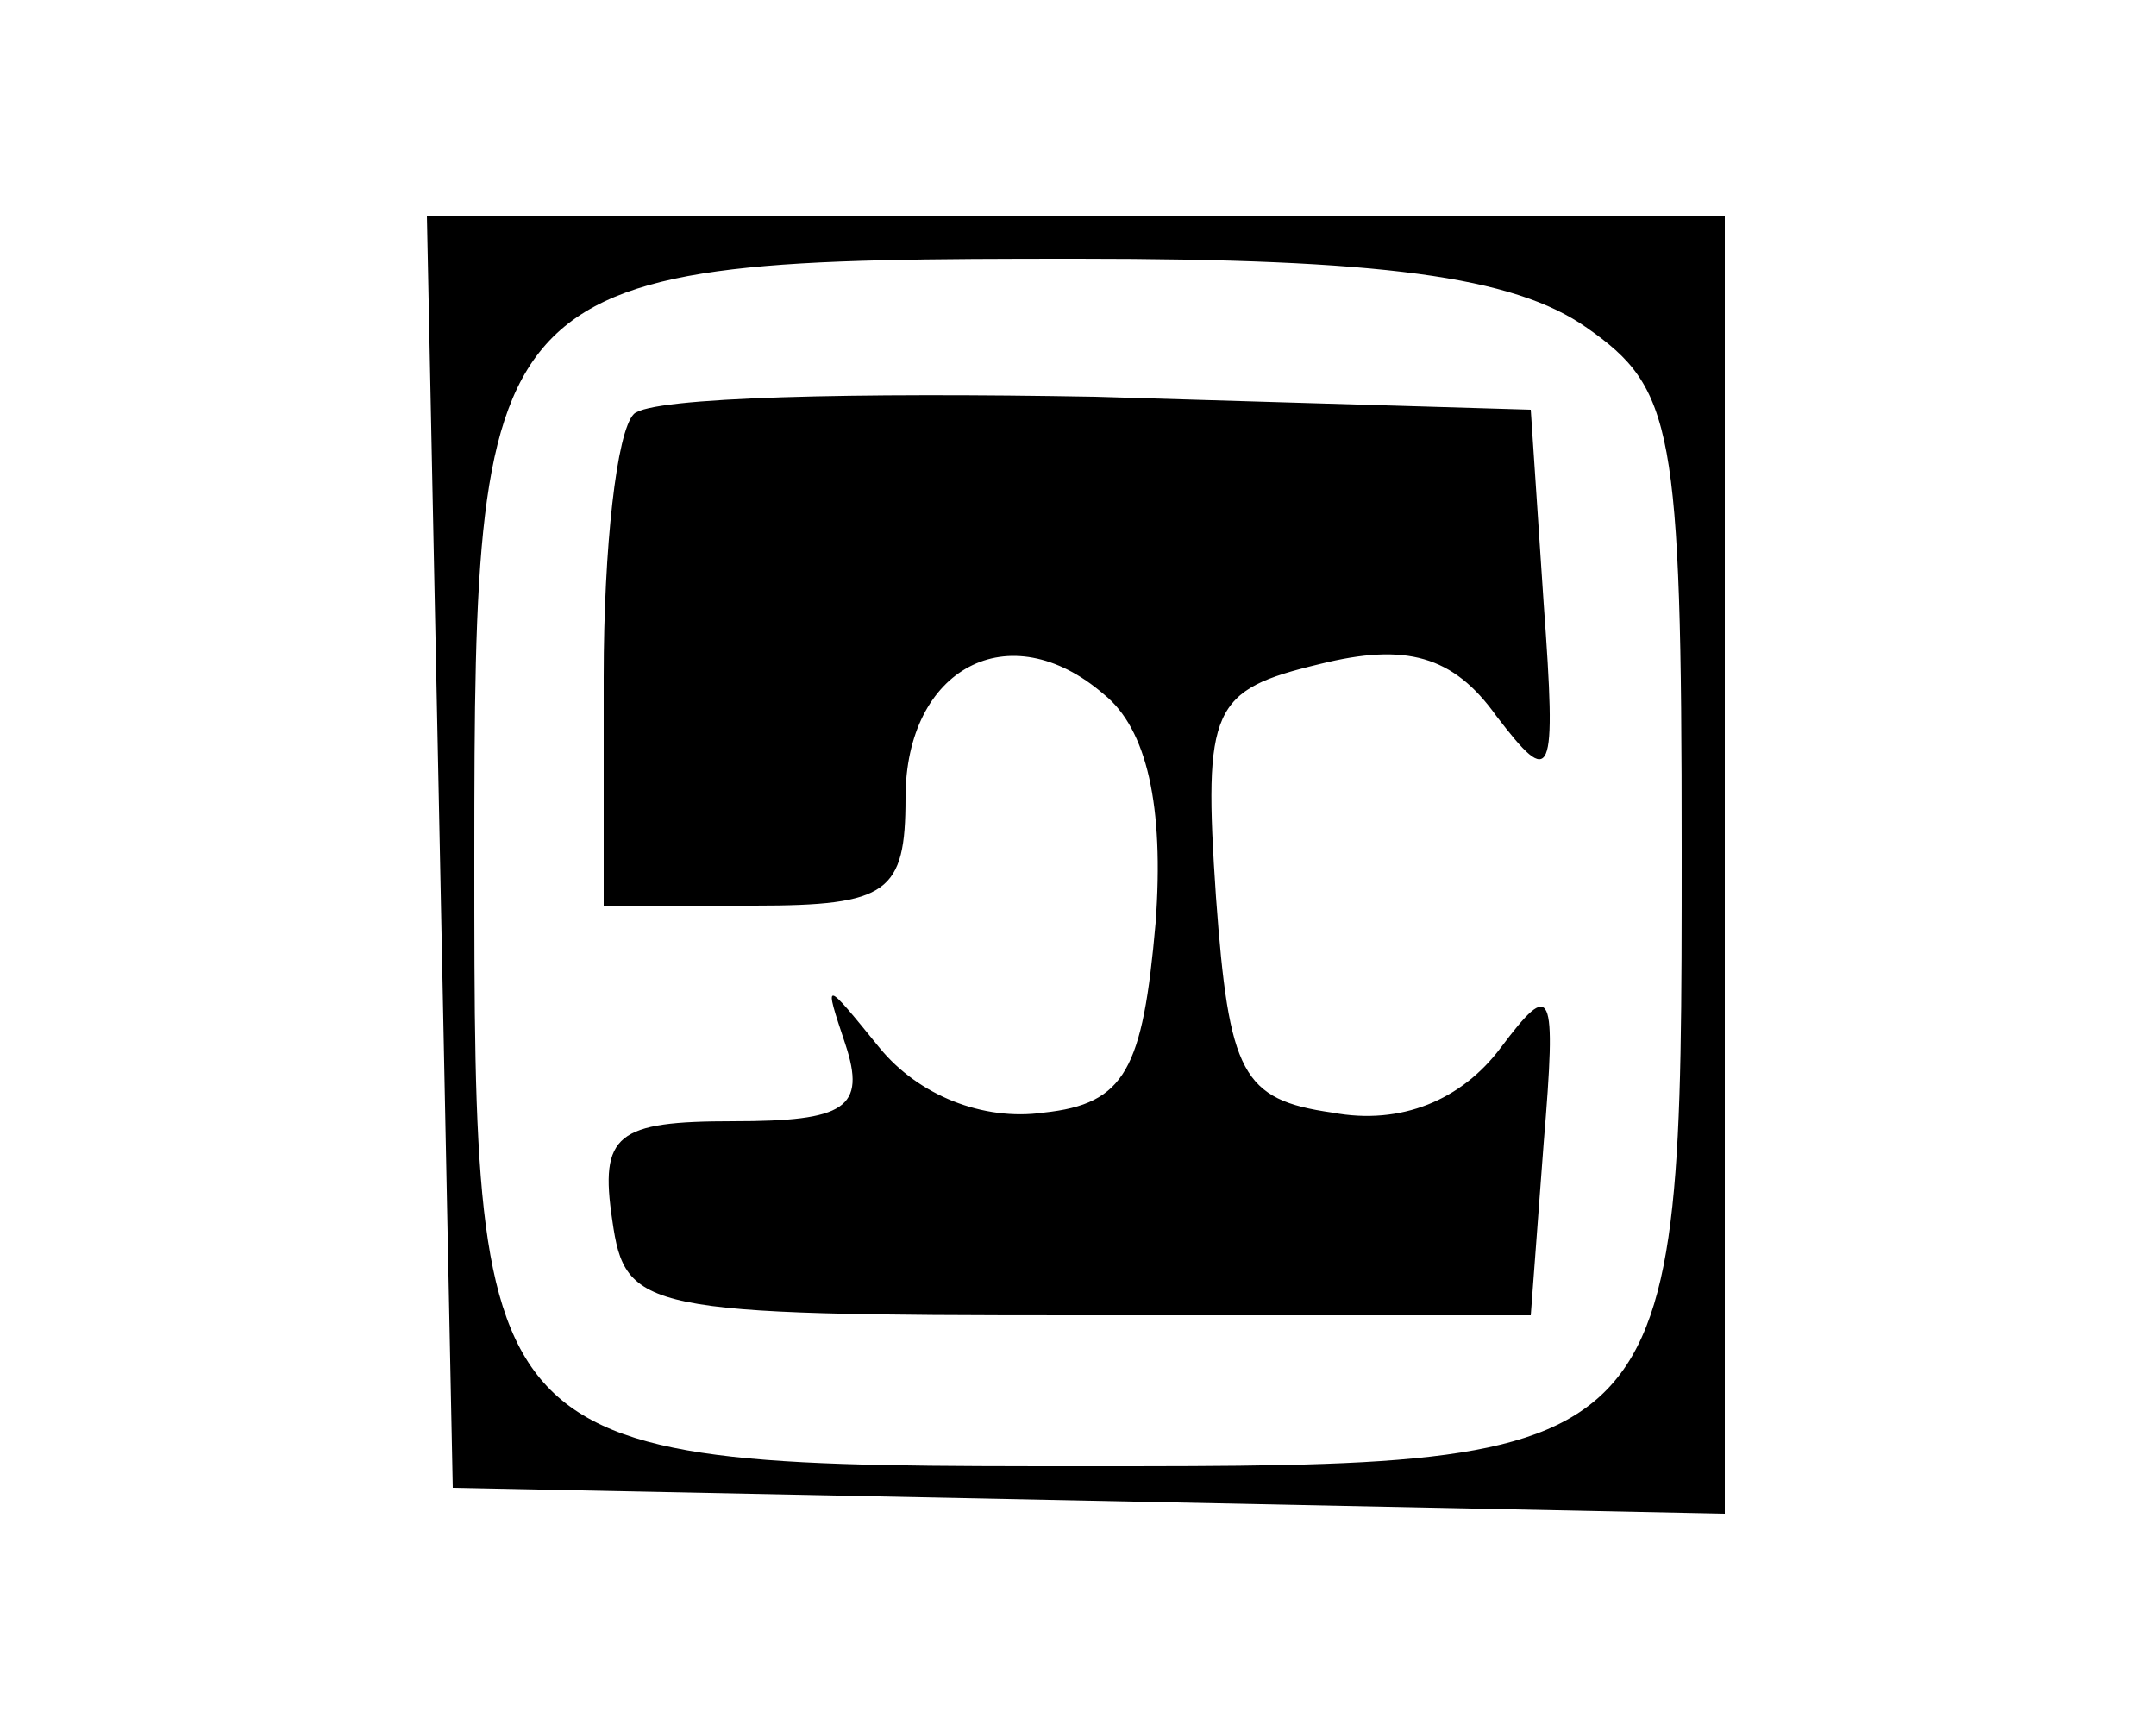 <?xml version="1.0" standalone="no"?>
<!DOCTYPE svg PUBLIC "-//W3C//DTD SVG 20010904//EN"
 "http://www.w3.org/TR/2001/REC-SVG-20010904/DTD/svg10.dtd">
<svg version="1.0" xmlns="http://www.w3.org/2000/svg"
 width="50pt" height="40pt" viewBox="0 0 50 40"
 preserveAspectRatio="xMidYMid meet">
<g transform="translate(0,40) scale(0.1,-0.1)"
fill="#000000" stroke="none">
<path d="M102 203 l3 -148 148 -3 147 -3 0 151 0 150 -150 0 -151 0 3 -147z
m266 121 c20 -14 22 -23 22 -121 0 -143 0 -143 -138 -143 -142 0 -142 0 -142
141 0 137 2 139 140 139 70 0 101 -4 118 -16z"/>
<path d="M147 304 c-4 -4 -7 -31 -7 -61 l0 -53 35 0 c31 0 35 3 35 25 0 30 24
43 46 24 10 -8 14 -26 12 -53 -3 -34 -7 -42 -26 -44 -14 -2 -29 4 -38 15 -13
16 -13 16 -8 1 5 -15 0 -18 -26 -18 -27 0 -31 -3 -28 -23 3 -21 7 -22 108 -22
l105 0 3 40 c3 36 2 38 -10 22 -9 -12 -23 -18 -39 -15 -21 3 -24 9 -27 50 -3
44 -1 48 24 54 20 5 31 2 41 -12 13 -17 14 -15 11 26 l-3 45 -101 3 c-55 1
-103 0 -107 -4z"/>
</g>
</svg>
